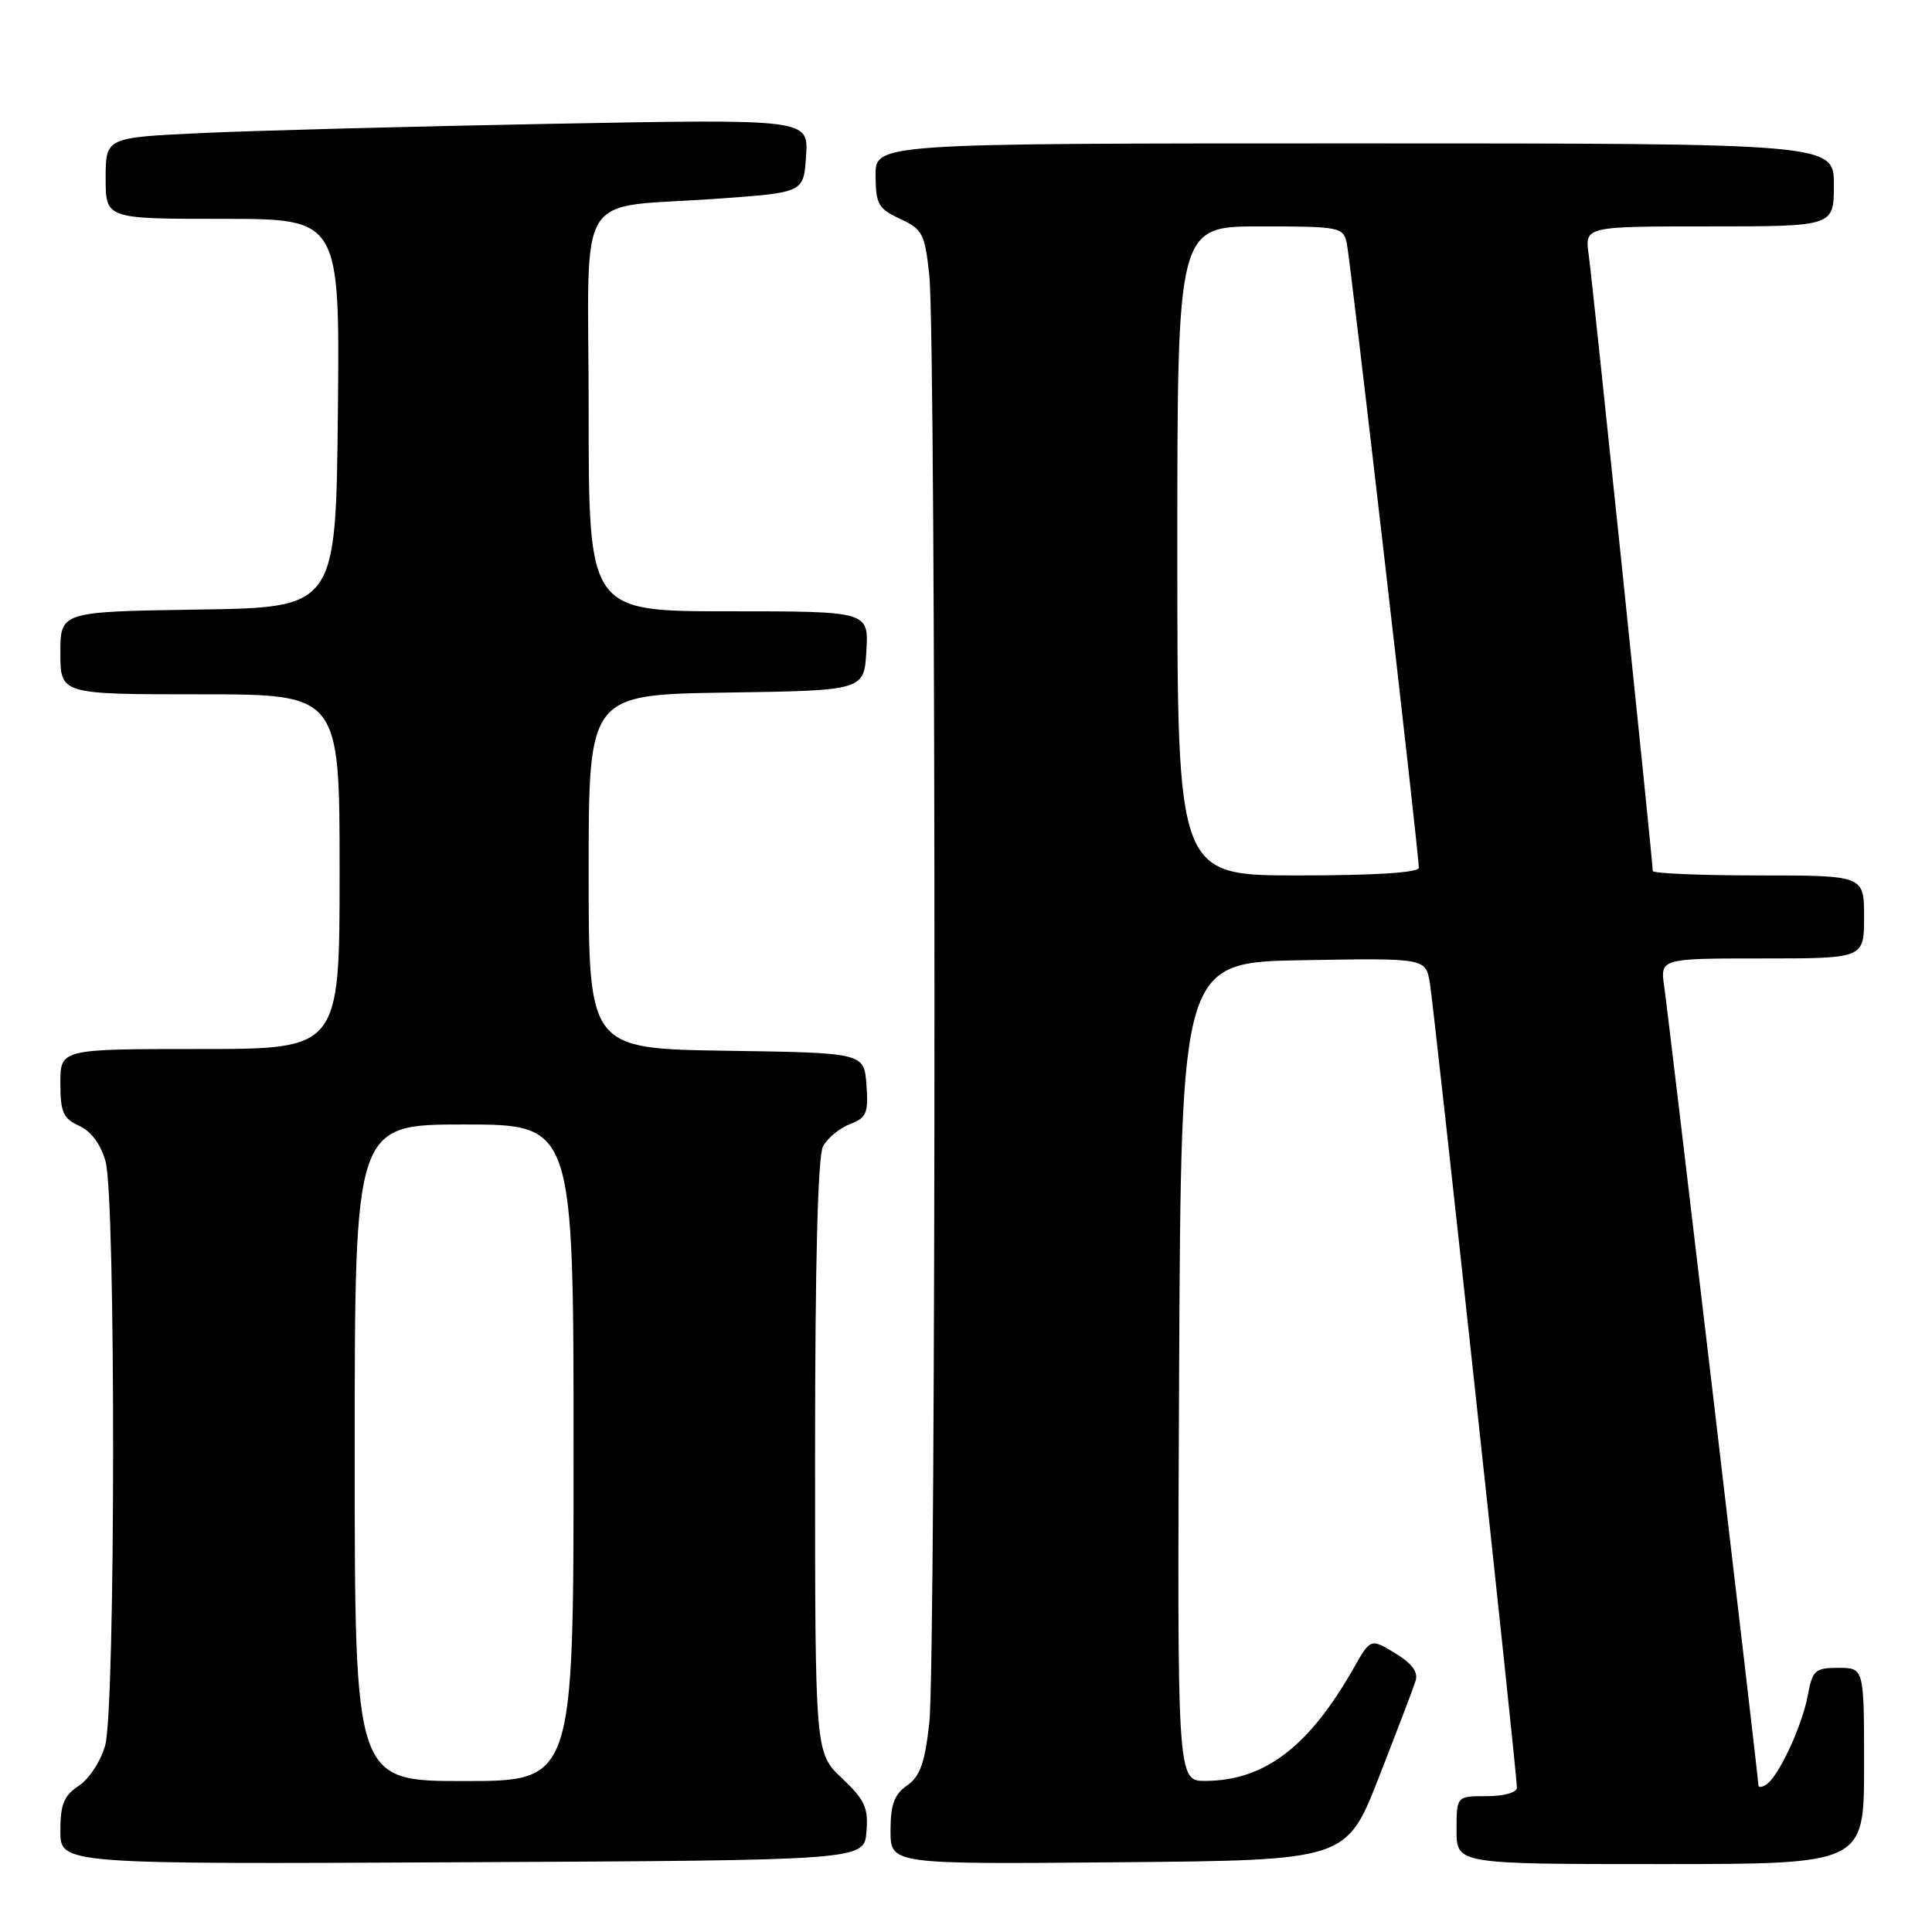 <?xml version="1.0" encoding="UTF-8" standalone="no"?>
<!DOCTYPE svg PUBLIC "-//W3C//DTD SVG 1.1//EN" "http://www.w3.org/Graphics/SVG/1.1/DTD/svg11.dtd" >
<svg xmlns="http://www.w3.org/2000/svg" xmlns:xlink="http://www.w3.org/1999/xlink" version="1.1" viewBox="0 0 256 256">
 <g >
 <path fill="currentColor"
d=" M 114.81 242.74 C 115.08 239.53 114.60 238.49 111.56 235.62 C 108.00 232.26 108.00 232.26 108.00 193.07 C 108.00 167.35 108.36 153.19 109.06 151.89 C 109.64 150.80 111.25 149.48 112.62 148.95 C 114.82 148.12 115.08 147.50 114.81 143.75 C 114.50 139.50 114.50 139.50 96.25 139.23 C 78.00 138.95 78.00 138.95 78.00 115.50 C 78.00 92.05 78.00 92.05 96.25 91.77 C 114.50 91.50 114.50 91.50 114.80 86.25 C 115.10 81.00 115.10 81.00 96.55 81.00 C 78.00 81.00 78.00 81.00 78.00 54.55 C 78.00 24.11 75.75 27.74 95.50 26.30 C 106.50 25.50 106.50 25.50 106.81 20.63 C 107.12 15.77 107.12 15.77 73.31 16.40 C 54.71 16.75 33.76 17.30 26.75 17.63 C 14.00 18.22 14.00 18.22 14.00 23.61 C 14.00 29.00 14.00 29.00 29.52 29.00 C 45.03 29.00 45.03 29.00 44.77 54.75 C 44.50 80.50 44.50 80.50 26.25 80.77 C 8.00 81.05 8.00 81.05 8.00 86.52 C 8.00 92.00 8.00 92.00 26.50 92.00 C 45.00 92.00 45.00 92.00 45.00 115.50 C 45.00 139.00 45.00 139.00 26.50 139.00 C 8.00 139.00 8.00 139.00 8.00 143.52 C 8.00 147.37 8.37 148.21 10.50 149.18 C 12.08 149.90 13.36 151.63 13.99 153.91 C 15.35 158.79 15.31 226.35 13.94 231.26 C 13.37 233.33 11.80 235.74 10.45 236.62 C 8.47 237.93 8.00 239.06 8.00 242.62 C 8.00 247.02 8.00 247.02 61.25 246.76 C 114.50 246.50 114.50 246.50 114.81 242.74 Z  M 182.71 235.50 C 185.07 229.45 187.26 223.72 187.56 222.77 C 187.95 221.57 187.14 220.45 184.87 219.06 C 181.61 217.09 181.61 217.09 179.38 221.01 C 173.45 231.46 167.58 235.93 159.74 235.98 C 155.98 236.00 155.98 236.00 156.24 181.75 C 156.50 127.50 156.50 127.50 172.70 127.23 C 188.90 126.95 188.90 126.95 189.46 130.23 C 190.04 133.68 201.00 234.90 201.00 236.86 C 201.00 237.52 199.33 238.00 197.00 238.00 C 193.00 238.00 193.00 238.00 193.00 242.50 C 193.00 247.00 193.00 247.00 220.00 247.00 C 247.00 247.00 247.00 247.00 247.00 234.00 C 247.00 221.00 247.00 221.00 243.61 221.00 C 240.49 221.00 240.17 221.30 239.53 224.70 C 238.77 228.77 235.62 235.50 234.01 236.49 C 233.46 236.84 233.00 236.87 233.00 236.56 C 233.00 235.63 221.10 134.74 220.52 130.75 C 219.98 127.00 219.98 127.00 233.49 127.00 C 247.00 127.00 247.00 127.00 247.00 121.50 C 247.00 116.00 247.00 116.00 233.00 116.00 C 225.30 116.00 219.00 115.73 219.00 115.41 C 219.00 114.09 211.01 37.23 210.51 33.75 C 209.98 30.00 209.98 30.00 226.49 30.00 C 243.00 30.00 243.00 30.00 243.00 24.50 C 243.00 19.00 243.00 19.00 179.50 19.00 C 116.00 19.00 116.00 19.00 116.02 23.25 C 116.04 27.05 116.38 27.66 119.27 29.00 C 122.25 30.38 122.55 30.97 123.14 36.50 C 124.05 45.01 124.05 220.09 123.14 228.27 C 122.55 233.59 121.92 235.37 120.20 236.58 C 118.49 237.77 118.00 239.11 118.00 242.57 C 118.00 247.03 118.00 247.03 148.21 246.76 C 178.41 246.50 178.41 246.50 182.71 235.50 Z  M 47.00 192.50 C 47.00 149.00 47.00 149.00 61.50 149.00 C 76.00 149.00 76.00 149.00 76.00 192.50 C 76.00 236.00 76.00 236.00 61.50 236.00 C 47.00 236.00 47.00 236.00 47.00 192.50 Z  M 156.00 73.00 C 156.00 30.00 156.00 30.00 166.98 30.00 C 177.55 30.00 177.98 30.08 178.46 32.25 C 178.94 34.45 188.00 112.97 188.00 114.98 C 188.00 115.63 182.19 116.00 172.00 116.00 C 156.00 116.00 156.00 116.00 156.00 73.00 Z "/>
</g>
</svg>